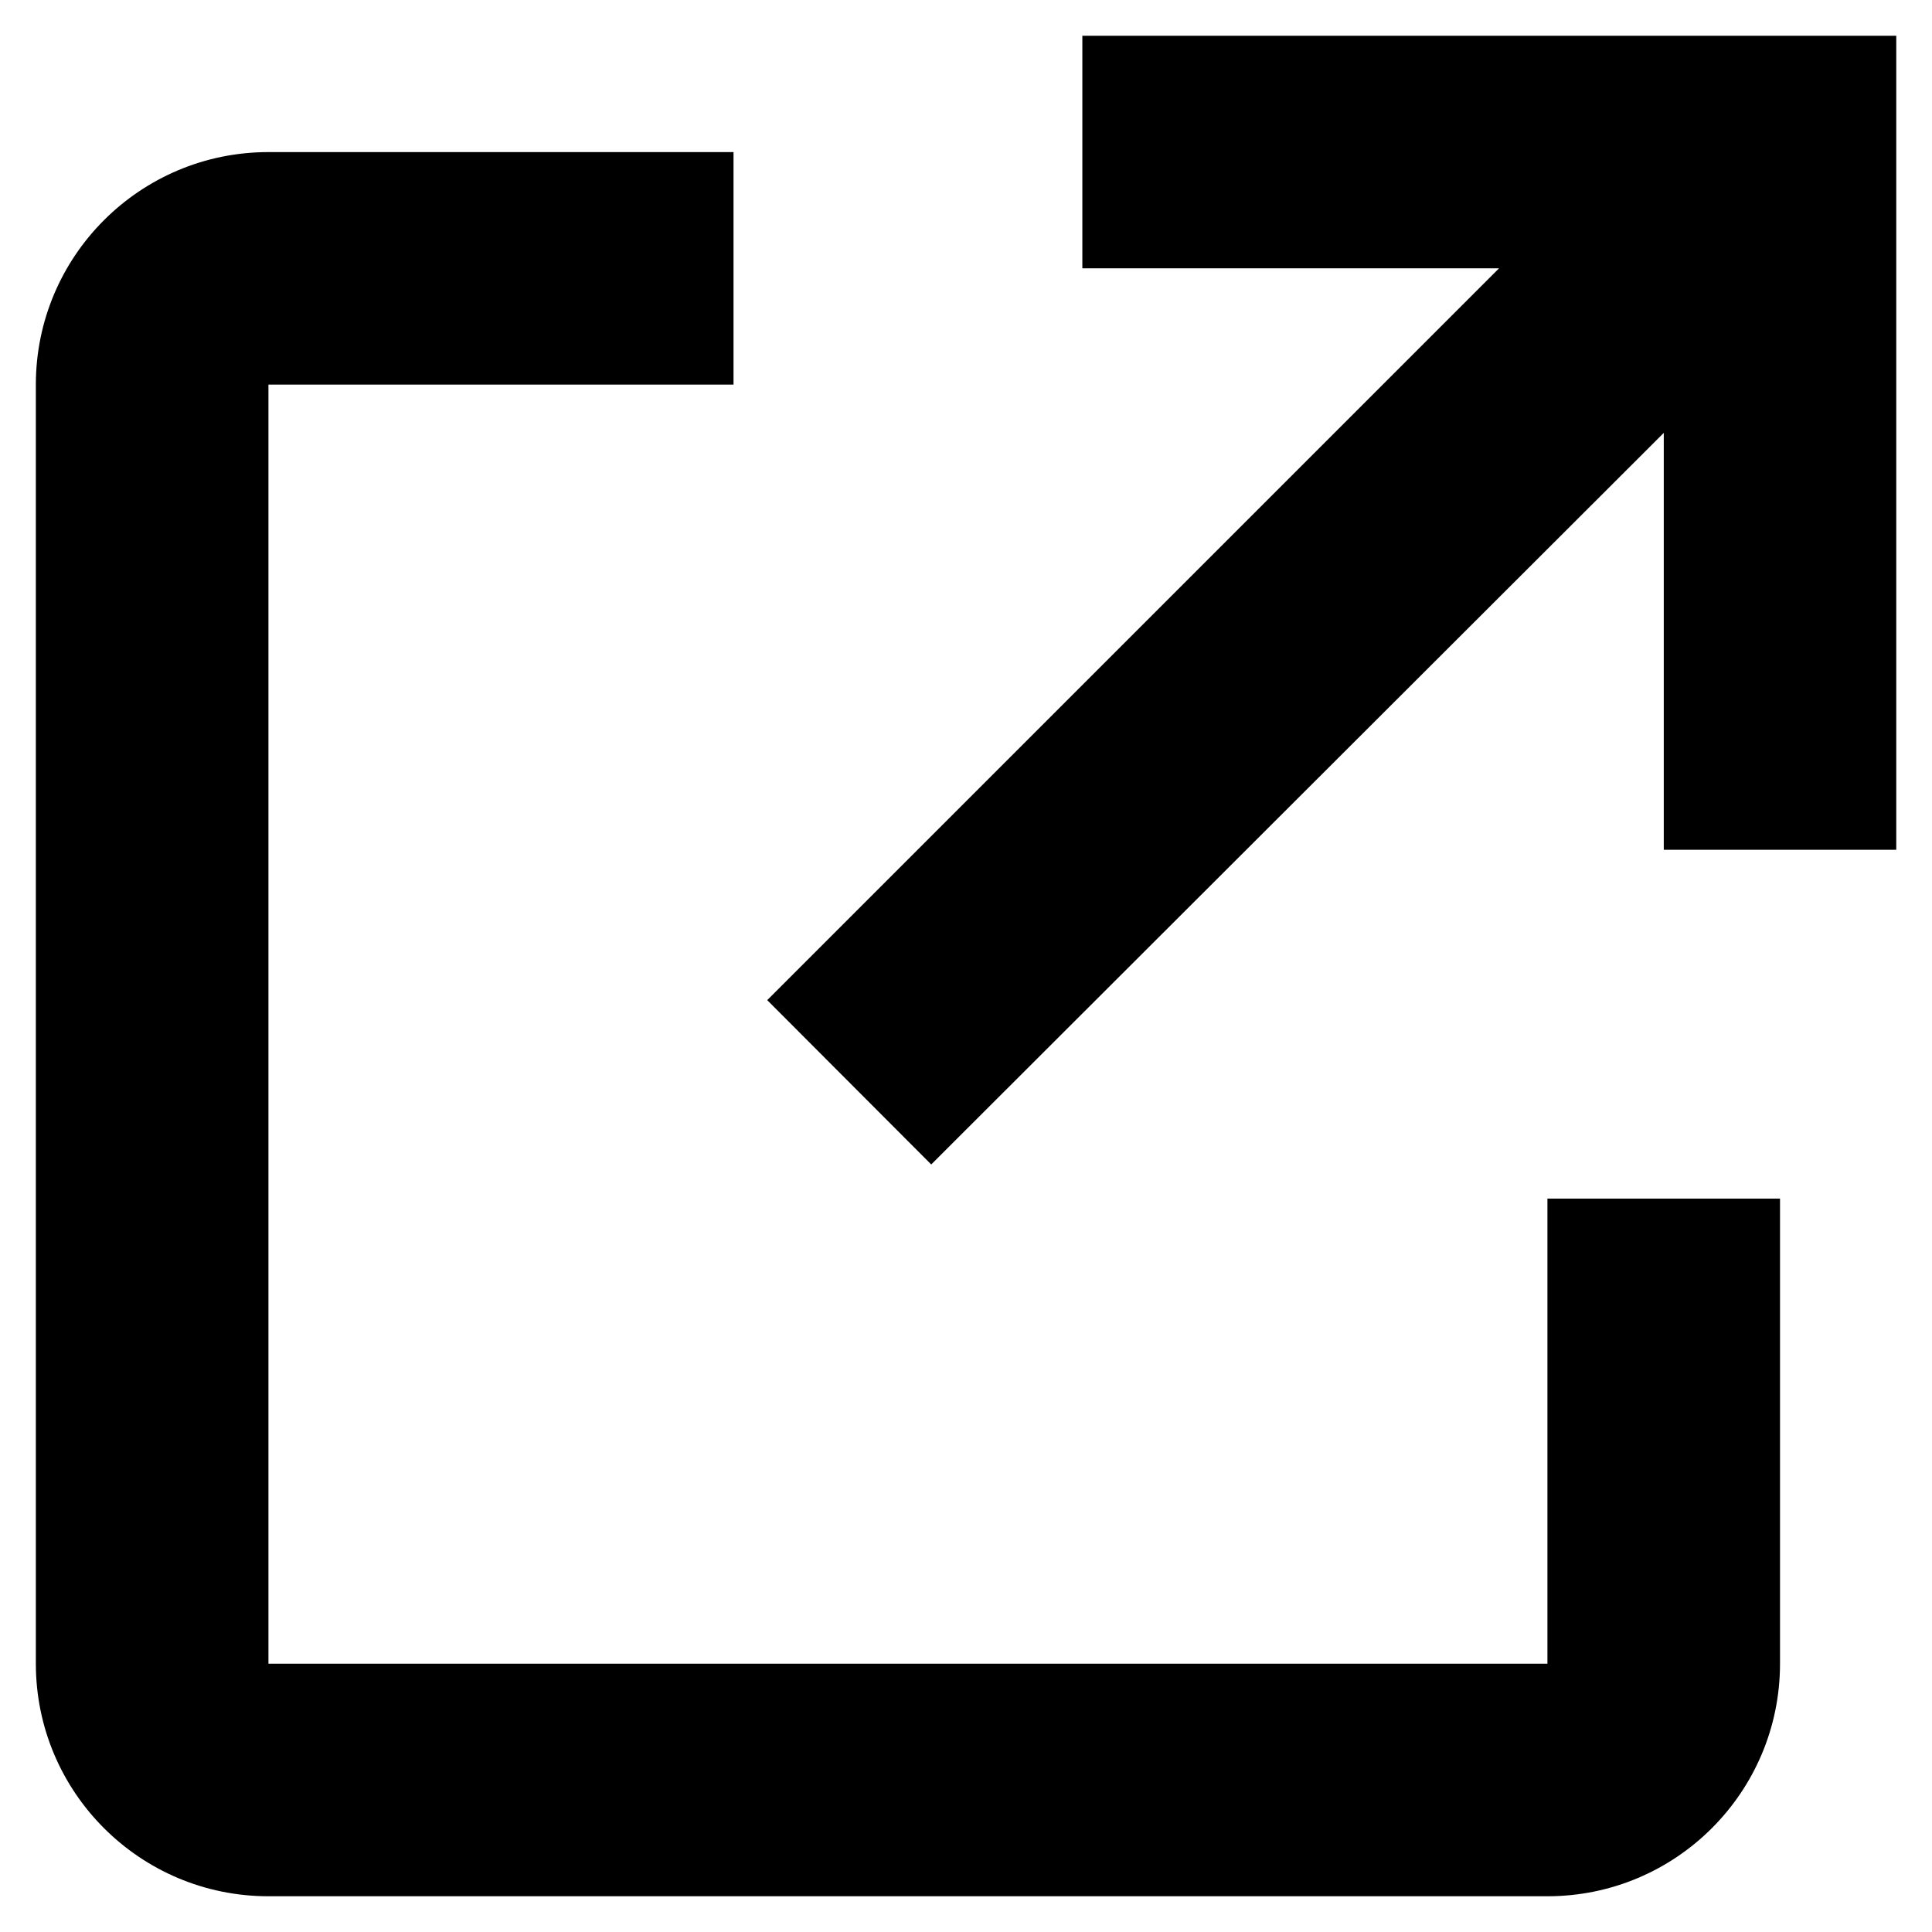 <svg id="link" width="18" height="18" viewBox="0 0 18 18" xmlns="http://www.w3.org/2000/svg">
<path d="M14.417 17.667H2.501C1.304 17.667 0.334 16.697 0.334 15.5V3.583C0.334 2.387 1.304 1.417 2.501 1.417H6.834V3.583H2.501V15.5H14.417V11.167H16.584V15.5C16.584 16.697 15.614 17.667 14.417 17.667ZM8.676 10.849L7.148 9.318L13.966 2.5H10.084V0.333H17.667V7.917H15.501V4.033L8.676 10.849Z"/>
</svg>
